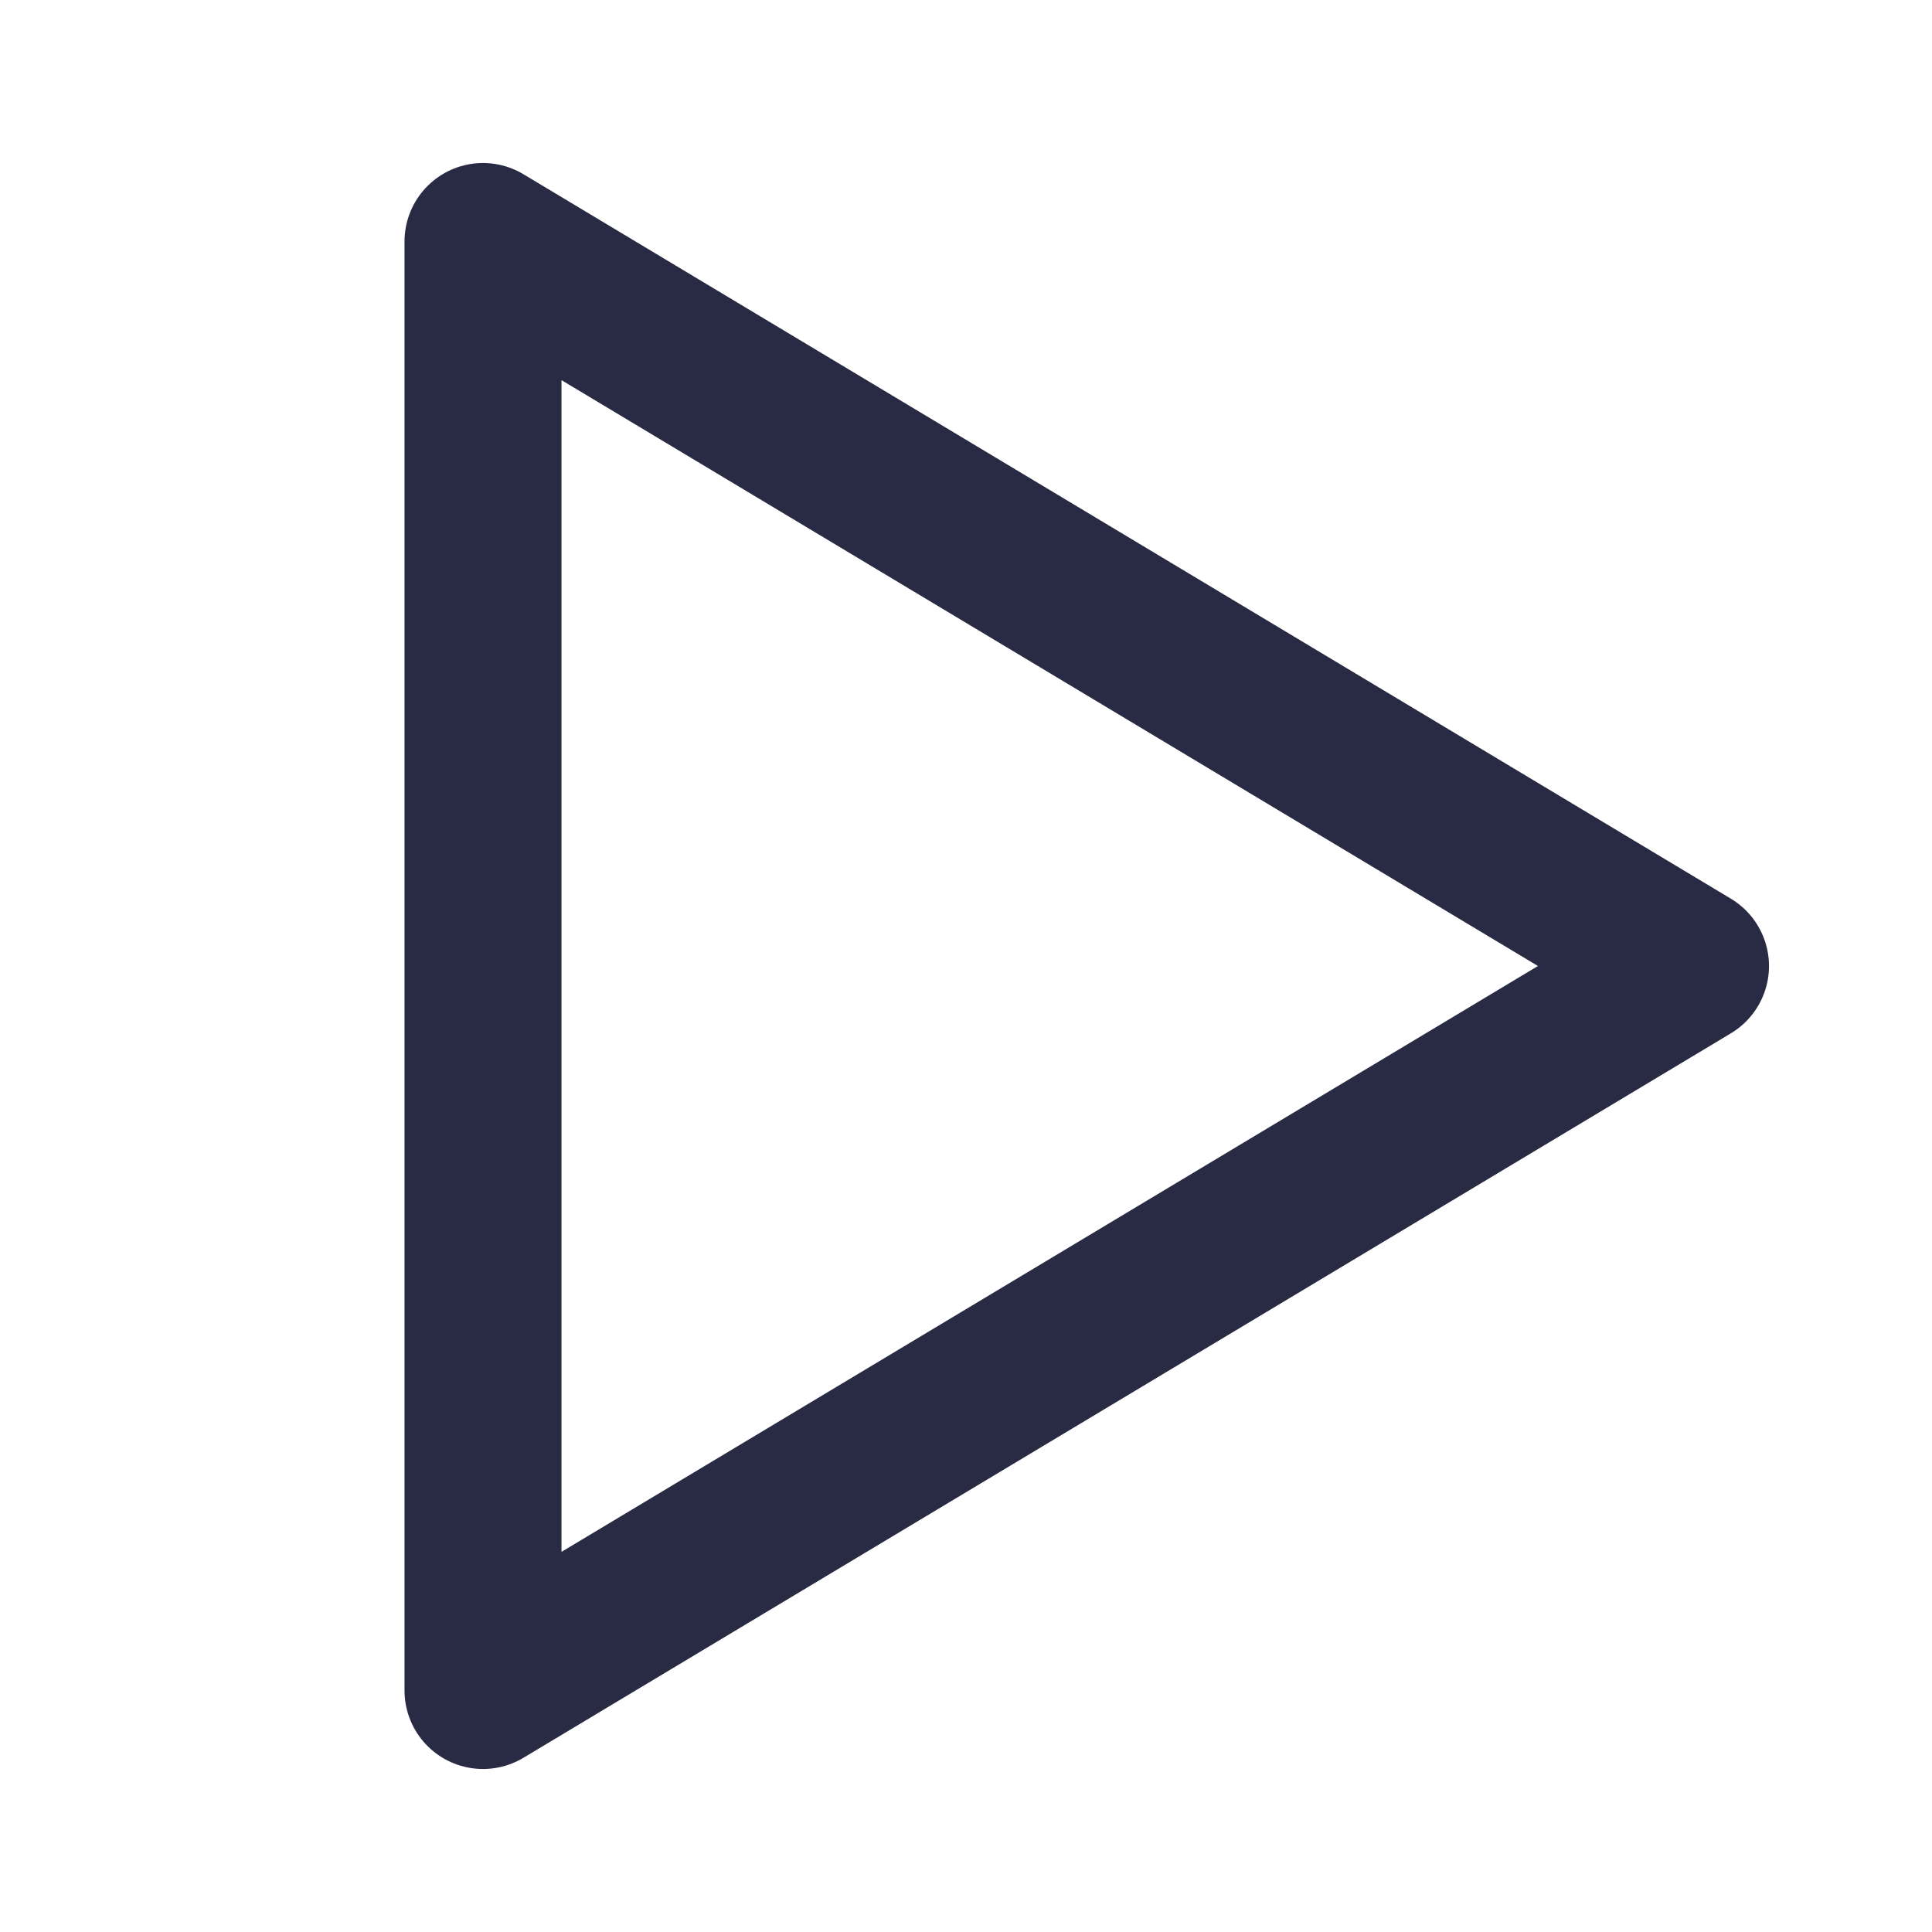 <svg width="16" height="16" viewBox="0 0 16 16" fill="none" xmlns="http://www.w3.org/2000/svg">
<path d="M4 2V14L14 8L4 2Z" stroke="#292A43" stroke-width="1.3" stroke-linecap="round" stroke-linejoin="round"/>
</svg>
